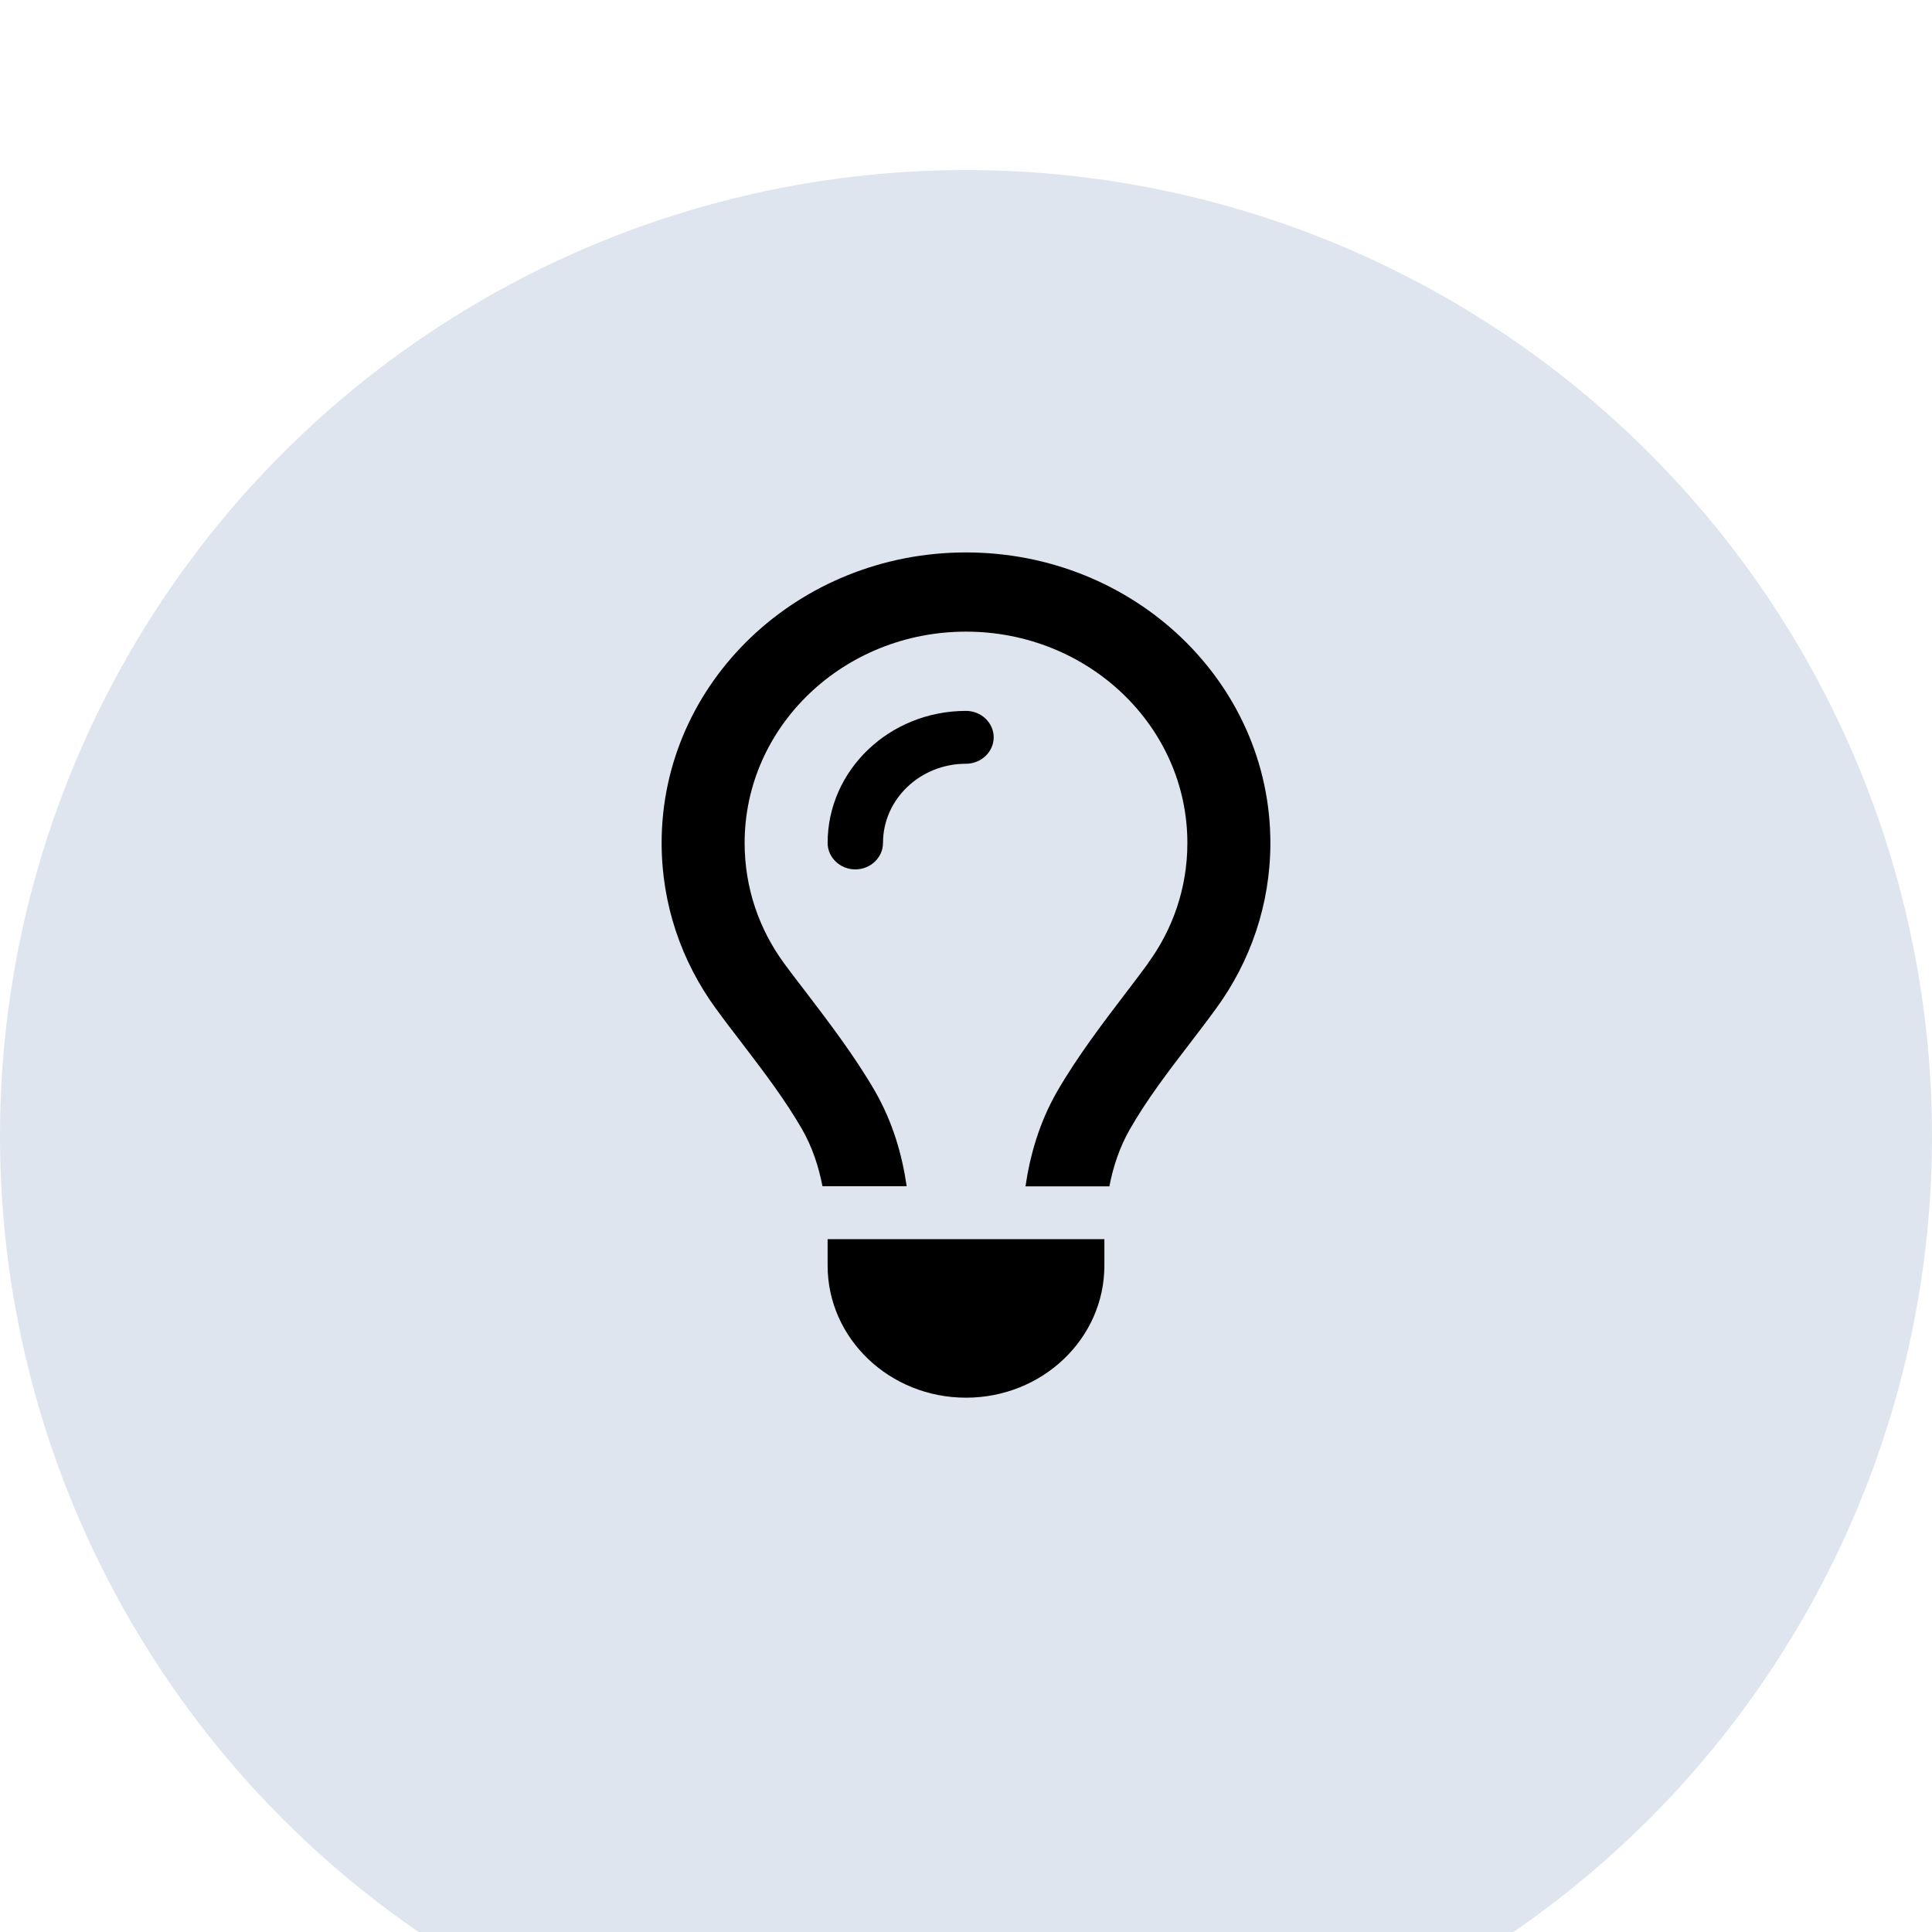 <svg width="48" height="48" viewBox="0 0 48 48" fill="none" xmlns="http://www.w3.org/2000/svg">
<g filter="url(#filter0_d_31_331)">
<circle cx="24" cy="24.225" r="24" fill="#DEE5EE"/>
</g>
<g clip-path="url(#clip0_31_331)">
<path d="M28.52 23.933C29.139 23.088 29.5 22.059 29.5 20.943C29.5 18.044 27.038 15.693 24 15.693C20.962 15.693 18.5 18.044 18.5 20.943C18.5 22.059 18.861 23.088 19.48 23.933C19.639 24.151 19.828 24.397 20.03 24.659C20.584 25.385 21.246 26.255 21.74 27.112C22.187 27.892 22.415 28.704 22.526 29.471H20.434C20.339 28.978 20.18 28.498 19.927 28.055C19.501 27.317 18.973 26.624 18.444 25.931C18.221 25.64 17.997 25.349 17.782 25.053C16.936 23.892 16.438 22.473 16.438 20.943C16.438 16.957 19.823 13.725 24 13.725C28.177 13.725 31.562 16.957 31.562 20.943C31.562 22.473 31.064 23.892 30.213 25.057C29.998 25.353 29.775 25.644 29.552 25.935C29.023 26.624 28.494 27.317 28.069 28.06C27.816 28.503 27.657 28.983 27.562 29.475H25.478C25.59 28.708 25.818 27.892 26.265 27.116C26.759 26.259 27.42 25.39 27.975 24.663C28.177 24.401 28.361 24.155 28.52 23.938V23.933ZM24 18.975C22.861 18.975 21.938 19.857 21.938 20.943C21.938 21.304 21.628 21.6 21.25 21.6C20.872 21.6 20.562 21.304 20.562 20.943C20.562 19.131 22.101 17.662 24 17.662C24.378 17.662 24.688 17.957 24.688 18.318C24.688 18.679 24.378 18.975 24 18.975ZM24 34.725C22.101 34.725 20.562 33.256 20.562 31.443V30.787H27.438V31.443C27.438 33.256 25.899 34.725 24 34.725Z" fill="black"/>
</g>
<defs>
<filter id="filter0_d_31_331" x="-4" y="0.225" width="56" height="56" filterUnits="userSpaceOnUse" color-interpolation-filters="sRGB">
<feFlood flood-opacity="0" result="BackgroundImageFix"/>
<feColorMatrix in="SourceAlpha" type="matrix" values="0 0 0 0 0 0 0 0 0 0 0 0 0 0 0 0 0 0 127 0" result="hardAlpha"/>
<feOffset dy="4"/>
<feGaussianBlur stdDeviation="2"/>
<feComposite in2="hardAlpha" operator="out"/>
<feColorMatrix type="matrix" values="0 0 0 0 0 0 0 0 0 0 0 0 0 0 0 0 0 0 0.25 0"/>
<feBlend mode="normal" in2="BackgroundImageFix" result="effect1_dropShadow_31_331"/>
<feBlend mode="normal" in="SourceGraphic" in2="effect1_dropShadow_31_331" result="shape"/>
</filter>
<clipPath id="clip0_31_331">
<rect width="16.5" height="21" fill="white" transform="translate(15.75 13.725)"/>
</clipPath>
</defs>
</svg>
